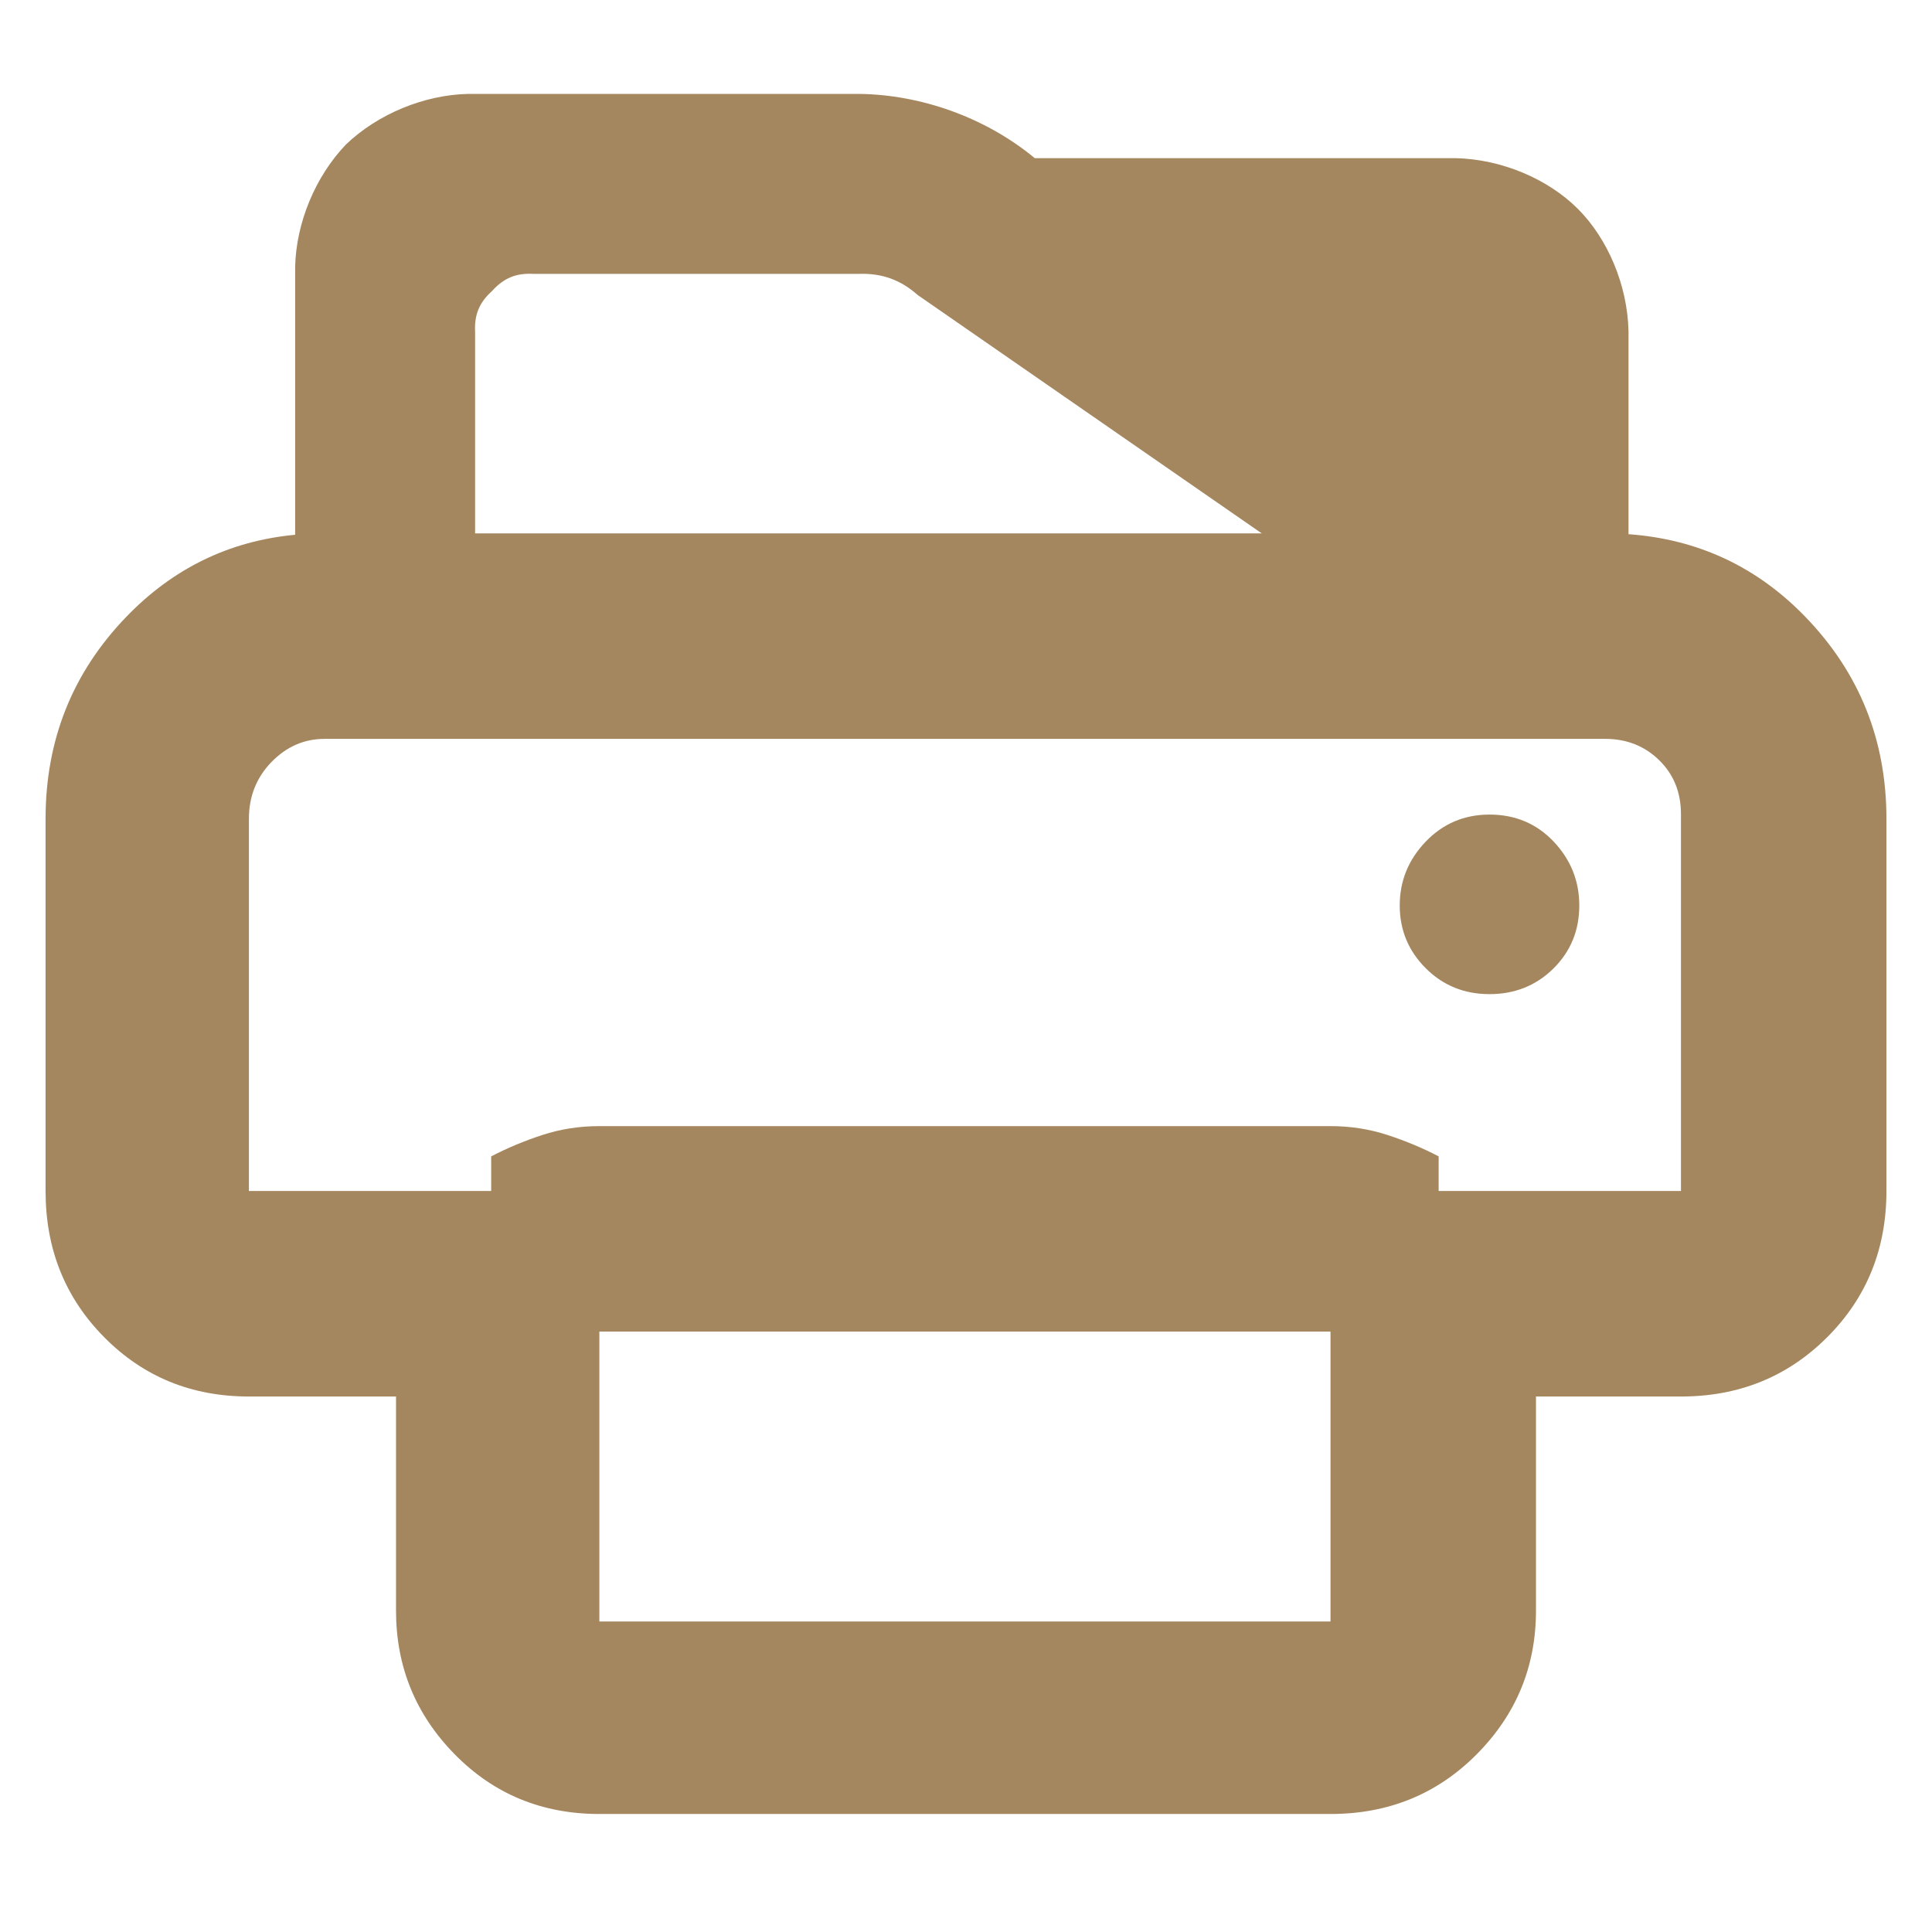 <?xml version="1.0" encoding="utf-8"?>
<svg clip-rule="evenodd" fill-rule="evenodd" stroke-linejoin="round" stroke-miterlimit="2" viewBox="0 0 48 48" xmlns="http://www.w3.org/2000/svg">
  <path fill="rgb(165, 135, 95)" d="M 22.802 7.331 C 22.374 6.952 21.914 6.786 21.343 6.804 L 13.249 6.804 C 12.822 6.781 12.514 6.909 12.226 7.229 C 11.909 7.513 11.781 7.821 11.804 8.248 L 11.804 13.252 L 31.348 13.252 Z M 7.333 6.633 C 7.356 5.536 7.835 4.384 8.593 3.592 C 9.383 2.834 10.536 2.356 11.633 2.333 L 21.343 2.333 C 22.884 2.351 24.462 2.917 25.659 3.889 L 25.708 3.929 L 36.161 3.929 C 37.305 3.955 38.456 4.443 39.201 5.188 C 39.946 5.933 40.434 7.084 40.46 8.229 L 40.46 13.272 C 42.187 13.396 43.654 14.082 44.859 15.331 C 46.198 16.717 46.868 18.388 46.868 20.346 L 46.868 29.59 C 46.868 31.031 46.377 32.242 45.396 33.223 C 44.414 34.205 43.203 34.696 41.763 34.696 L 38.161 34.696 L 38.161 40.016 C 38.161 41.404 37.671 42.594 36.69 43.583 C 35.707 44.573 34.496 45.068 33.056 45.068 L 14.891 45.068 C 13.465 45.068 12.266 44.573 11.295 43.583 C 10.324 42.594 9.839 41.404 9.839 40.016 L 9.839 34.696 L 6.184 34.696 C 4.758 34.696 3.56 34.205 2.589 33.223 C 1.617 32.242 1.132 31.031 1.132 29.59 L 1.132 20.346 C 1.132 18.388 1.798 16.717 3.132 15.331 C 4.295 14.122 5.696 13.44 7.333 13.286 Z M 6.184 29.59 L 12.203 29.59 L 12.203 28.73 C 12.598 28.524 13.021 28.347 13.473 28.199 C 13.925 28.051 14.397 27.978 14.891 27.978 L 33.056 27.978 C 33.548 27.978 34.021 28.051 34.473 28.199 C 34.926 28.347 35.349 28.524 35.743 28.73 L 35.743 29.59 L 41.763 29.59 L 41.763 20.228 C 41.763 19.686 41.582 19.239 41.221 18.886 C 40.861 18.534 40.414 18.357 39.881 18.357 L 8.065 18.357 C 7.557 18.357 7.117 18.55 6.743 18.934 C 6.371 19.318 6.184 19.789 6.184 20.346 Z M 35.421 24.054 C 34.991 23.625 34.776 23.105 34.776 22.496 C 34.776 21.887 34.991 21.359 35.421 20.91 C 35.85 20.463 36.379 20.238 37.006 20.238 C 37.646 20.238 38.178 20.463 38.601 20.91 C 39.025 21.359 39.237 21.887 39.237 22.496 C 39.237 23.119 39.021 23.641 38.592 24.065 C 38.161 24.488 37.633 24.699 37.006 24.699 C 36.379 24.699 35.85 24.484 35.421 24.054 Z M 33.056 40.285 L 33.056 33.083 L 14.891 33.083 L 14.891 40.285 Z"/>
</svg>